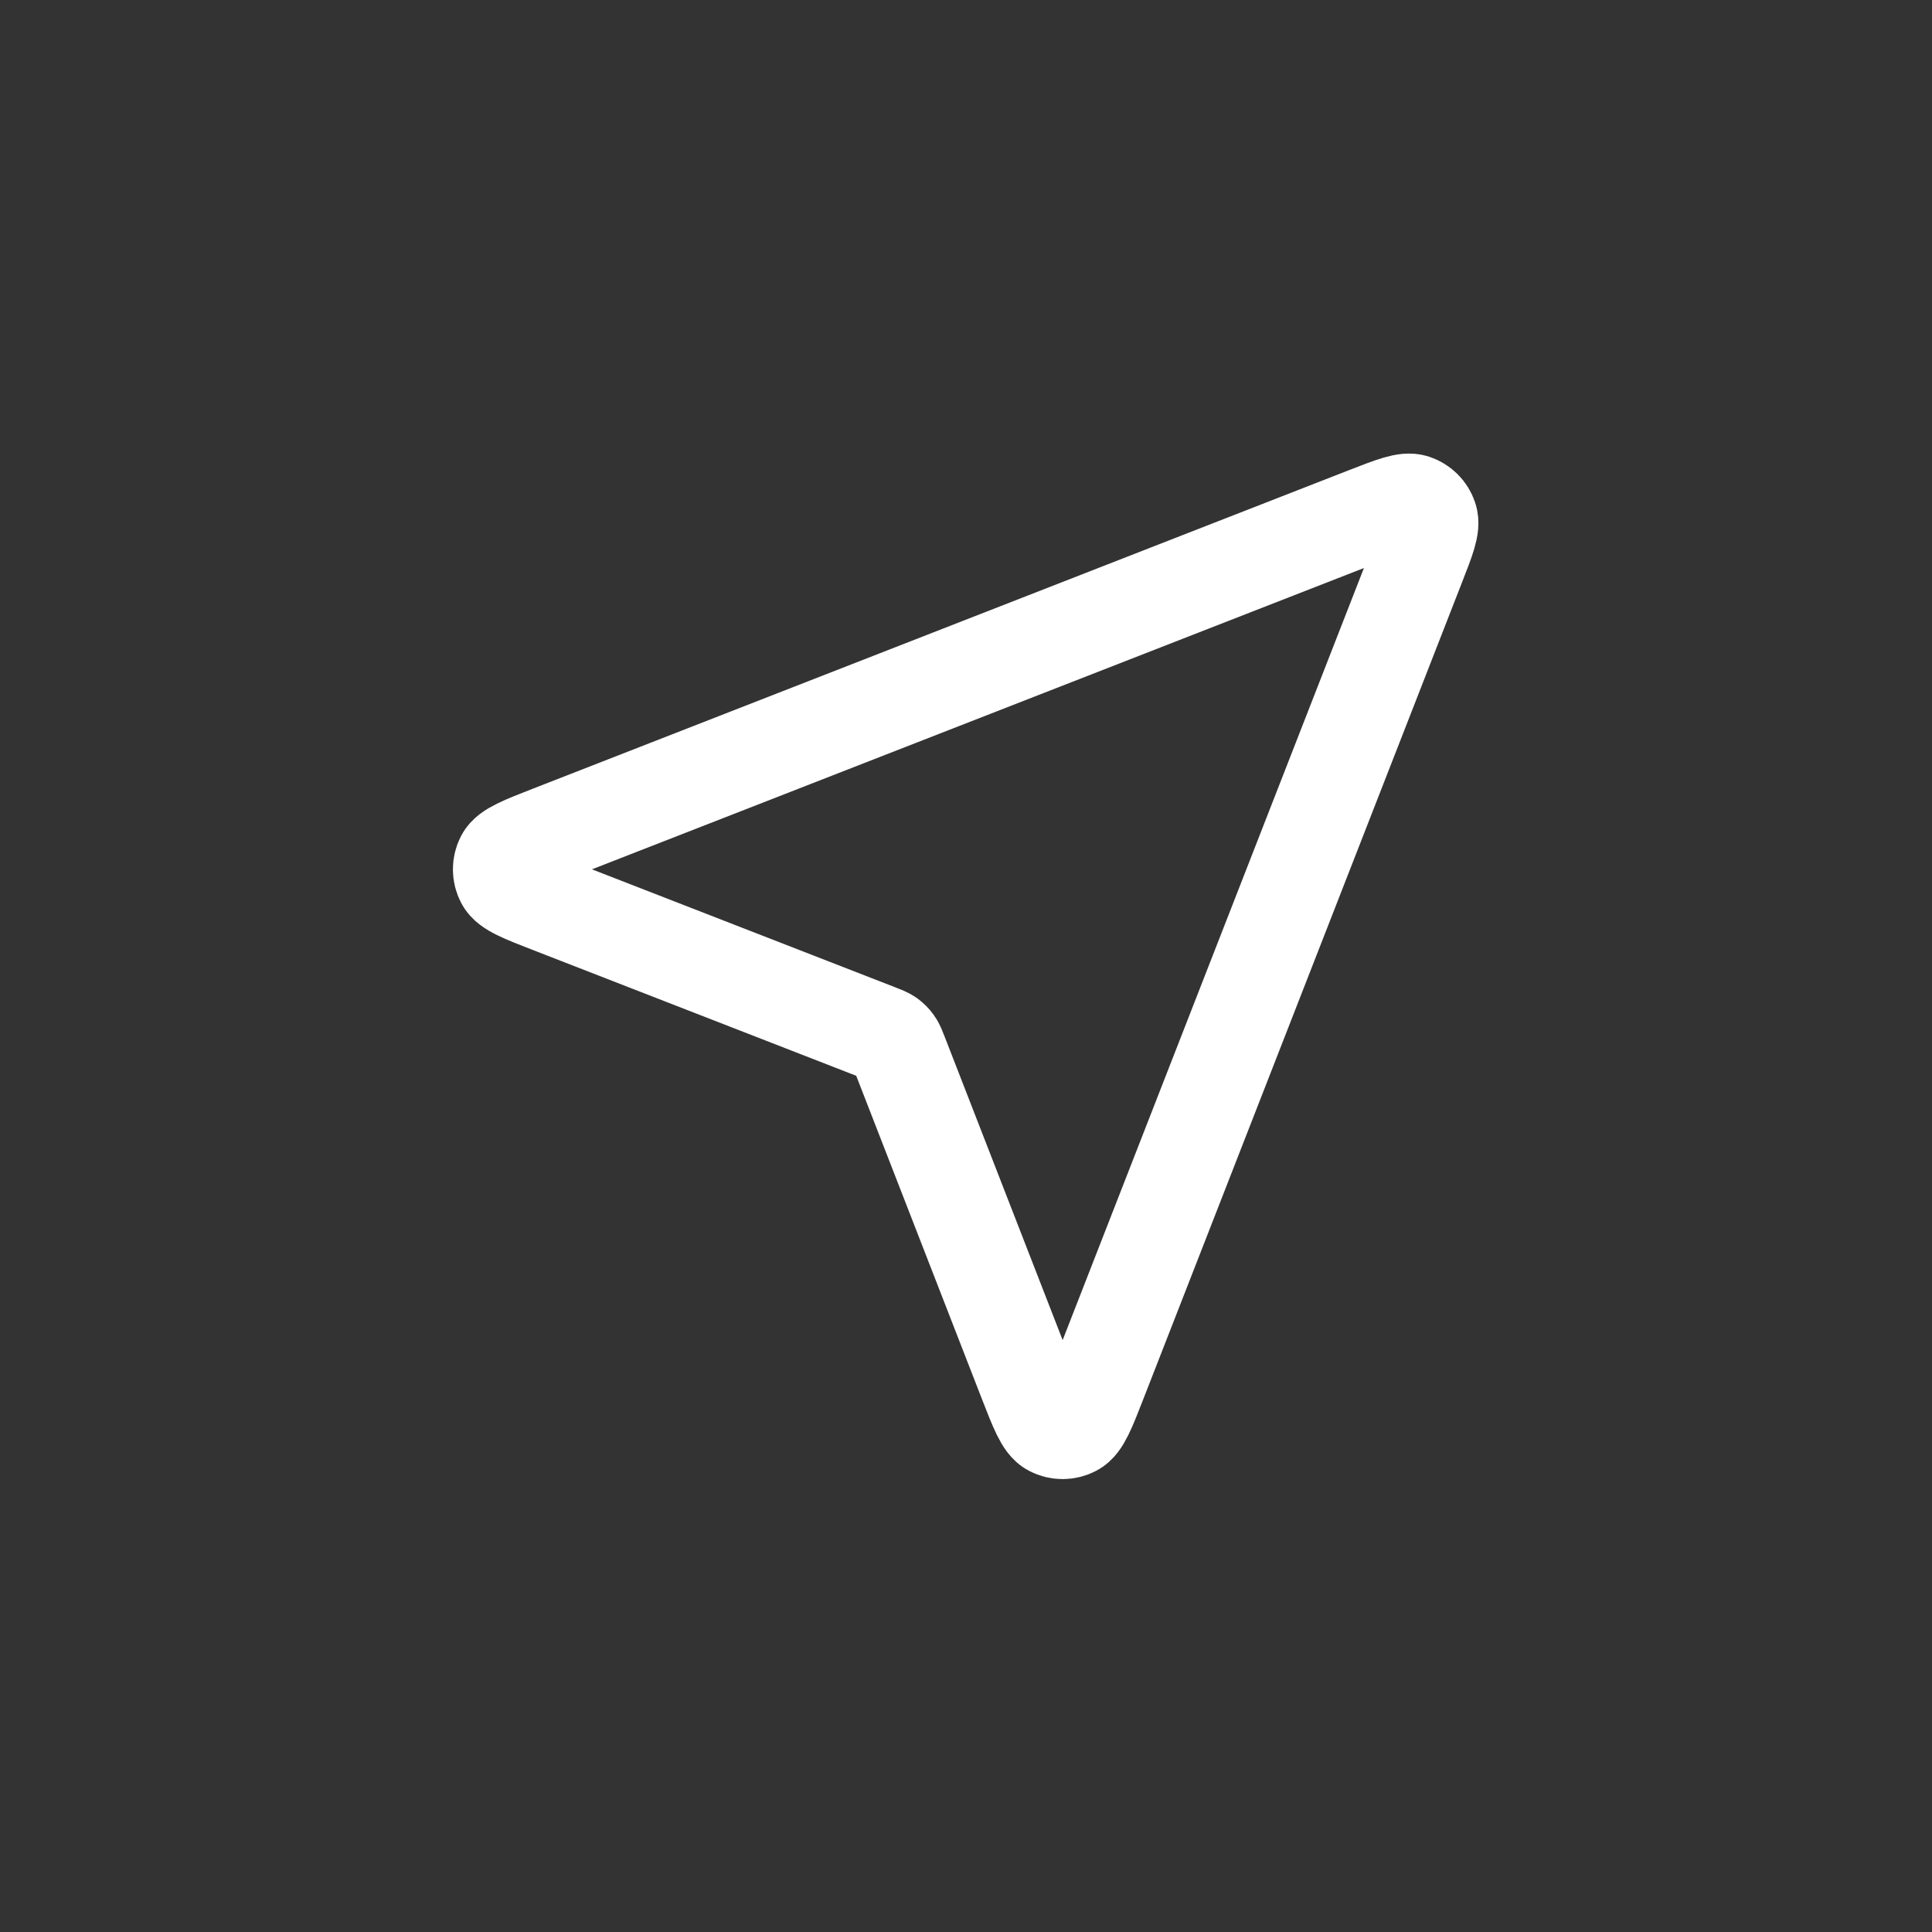 <svg width="40" height="40" viewBox="0 0 40 40" fill="none" xmlns="http://www.w3.org/2000/svg">
    <rect x="0" y="0" width="40" height="40" fill="#333333" stroke="none"/>
    <path d="M11.414 18.744C10.818 18.513 10.52 18.397 10.434 18.23C10.358 18.086 10.358 17.913 10.433 17.769C10.52 17.602 10.818 17.486 11.413 17.254L28.3 10.663C28.837 10.454 29.106 10.349 29.278 10.406C29.427 10.456 29.544 10.573 29.593 10.722C29.651 10.894 29.546 11.162 29.336 11.699L22.746 28.587C22.514 29.182 22.398 29.48 22.231 29.566C22.086 29.642 21.914 29.642 21.769 29.566C21.602 29.479 21.487 29.182 21.255 28.586L18.627 21.828C18.58 21.707 18.557 21.647 18.52 21.596C18.488 21.551 18.449 21.512 18.404 21.479C18.353 21.443 18.292 21.42 18.172 21.373L11.414 18.744Z" stroke="white" stroke-width="2" stroke-linecap="round" stroke-linejoin="round"/>
</svg>
